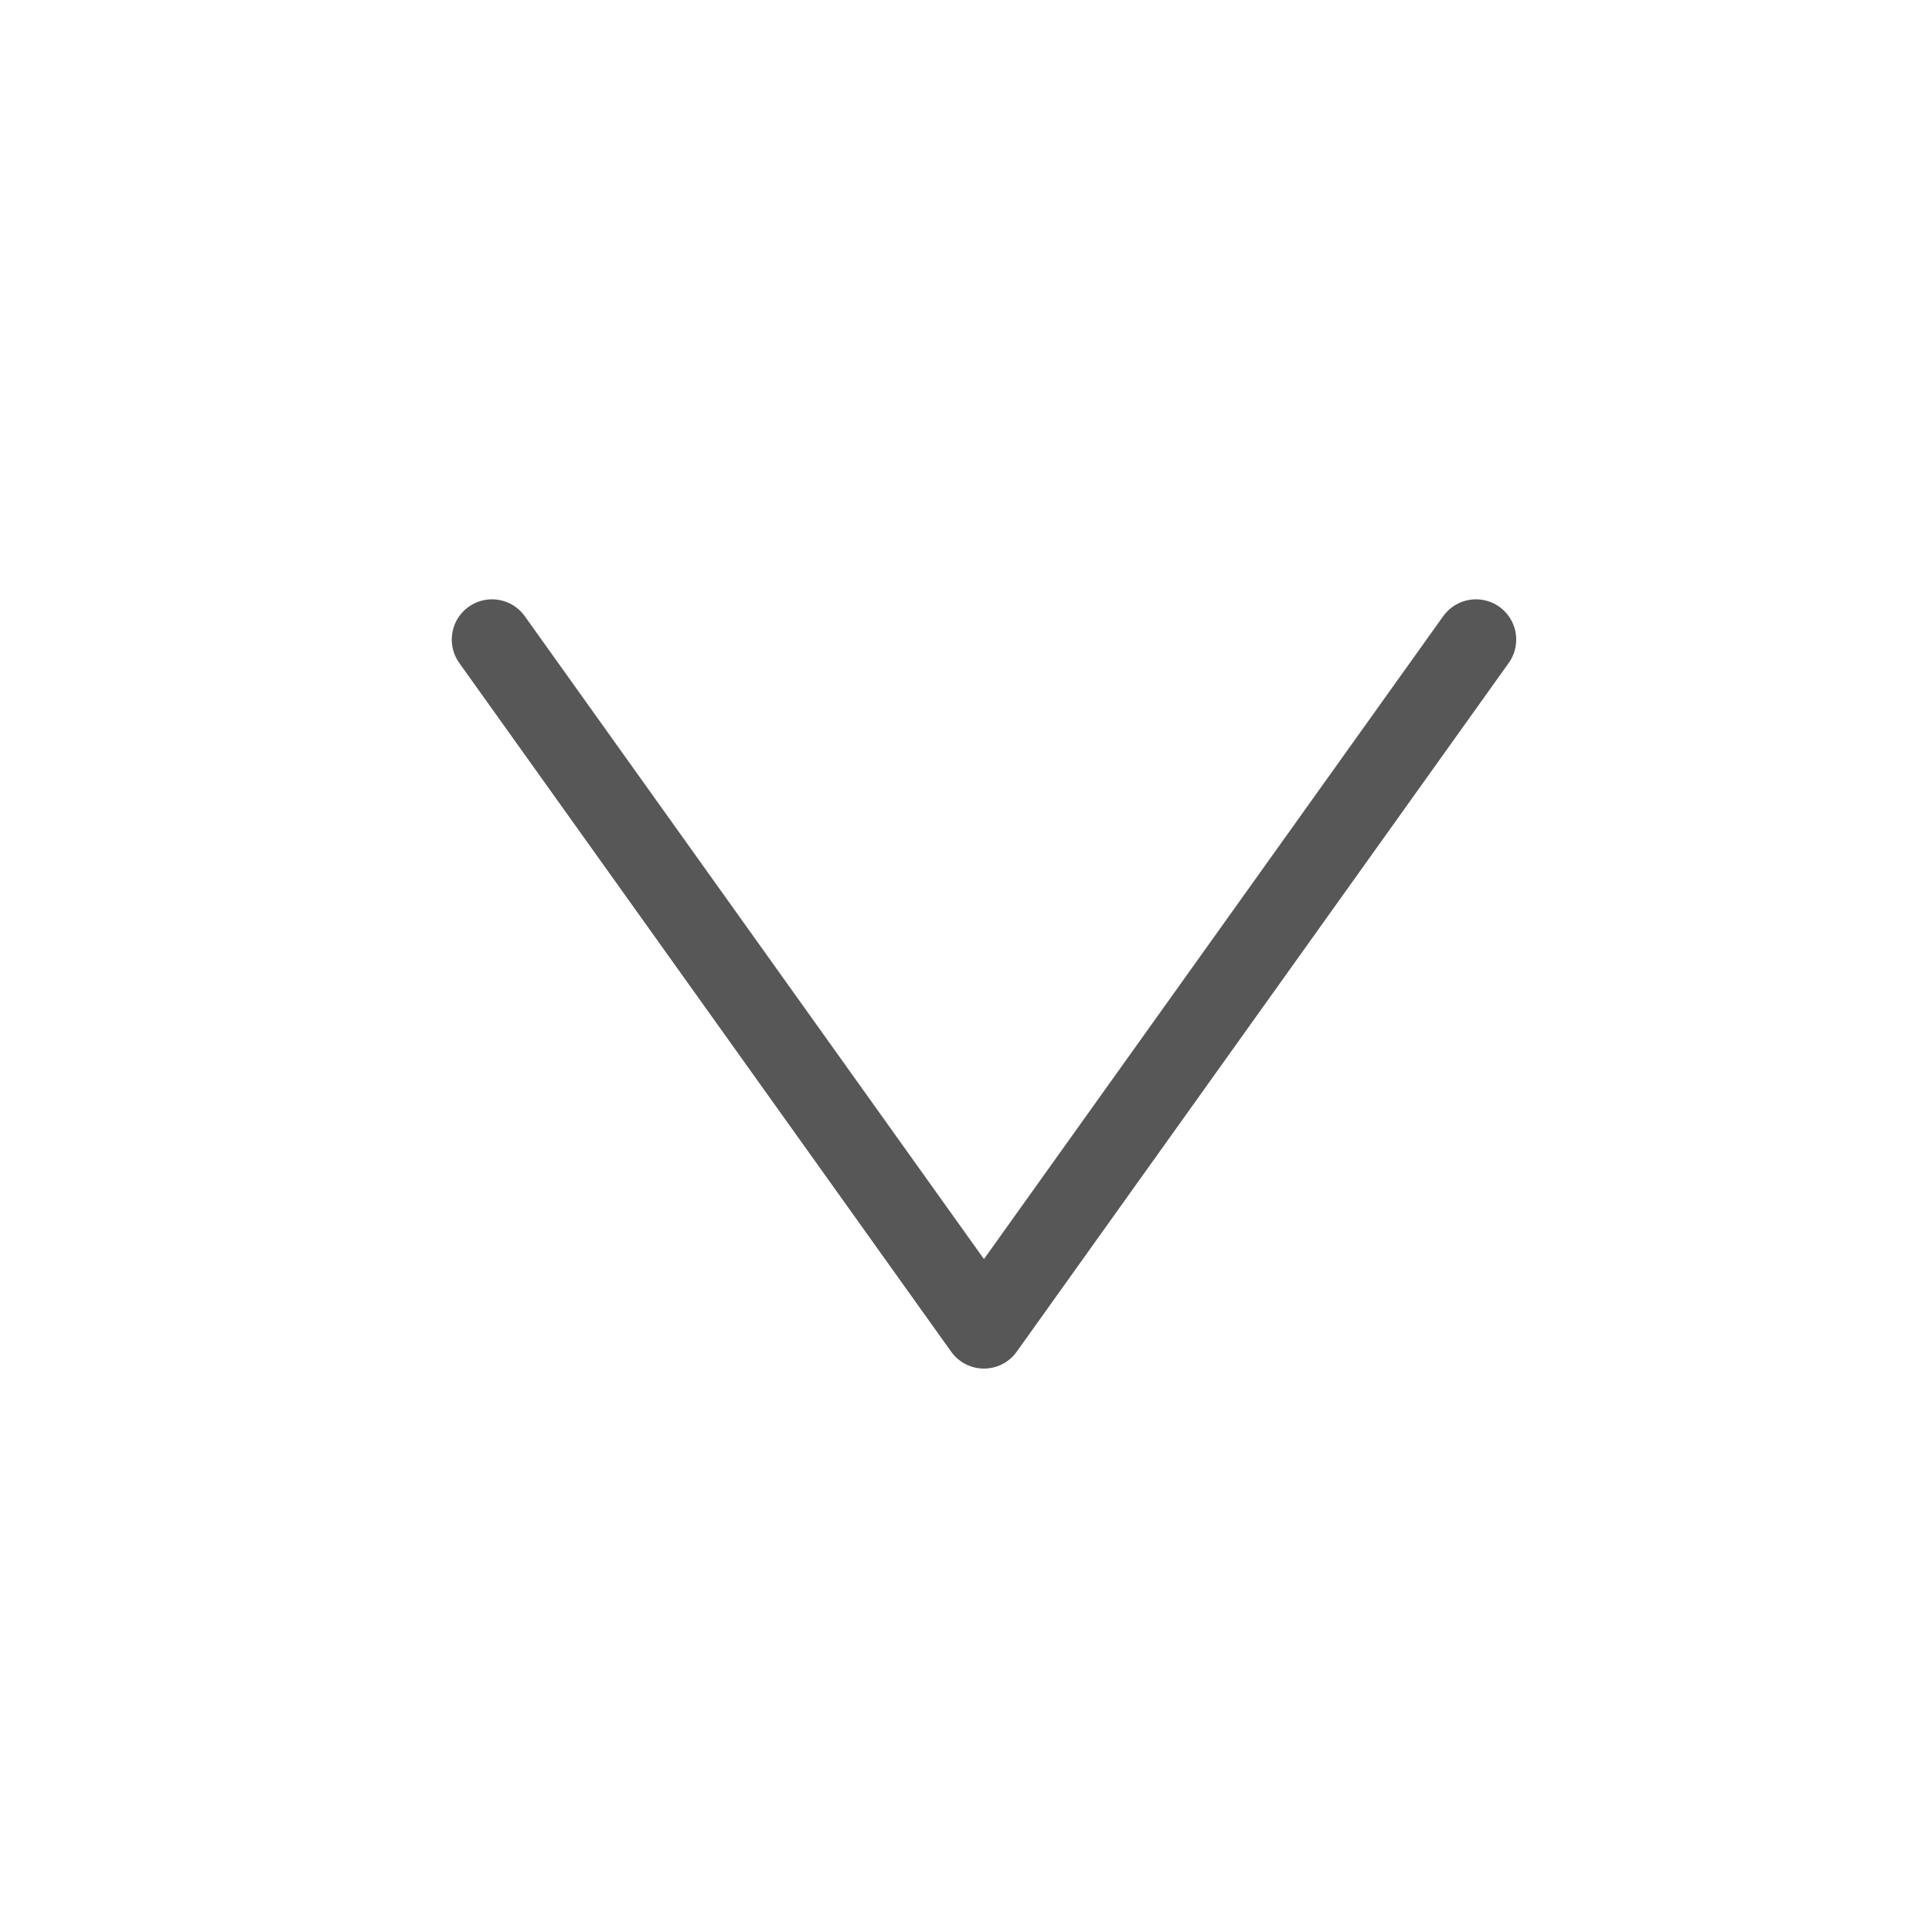 <svg id="그룹_7056" data-name="그룹 7056" xmlns="http://www.w3.org/2000/svg" width="24" height="24" viewBox="0 0 24 24">
    <defs>
        <clipPath id="clip-path">
            <path id="사각형_2661" data-name="사각형 2661" style="fill:none" d="M0 0h24v24H0z"/>
        </clipPath>
        <style>
            .cls-2{clip-path:url(#clip-path)}
        </style>
    </defs>
    <g id="그룹_3149" data-name="그룹 3149" class="cls-2">
        <path id="패스_2230" data-name="패스 2230" d="m22.223 13-6.112 8.556L10 13" transform="translate(-3.888 -5.055)" style="stroke:#575757;stroke-linecap:round;stroke-linejoin:round;fill:none"/>
    </g>
</svg>
